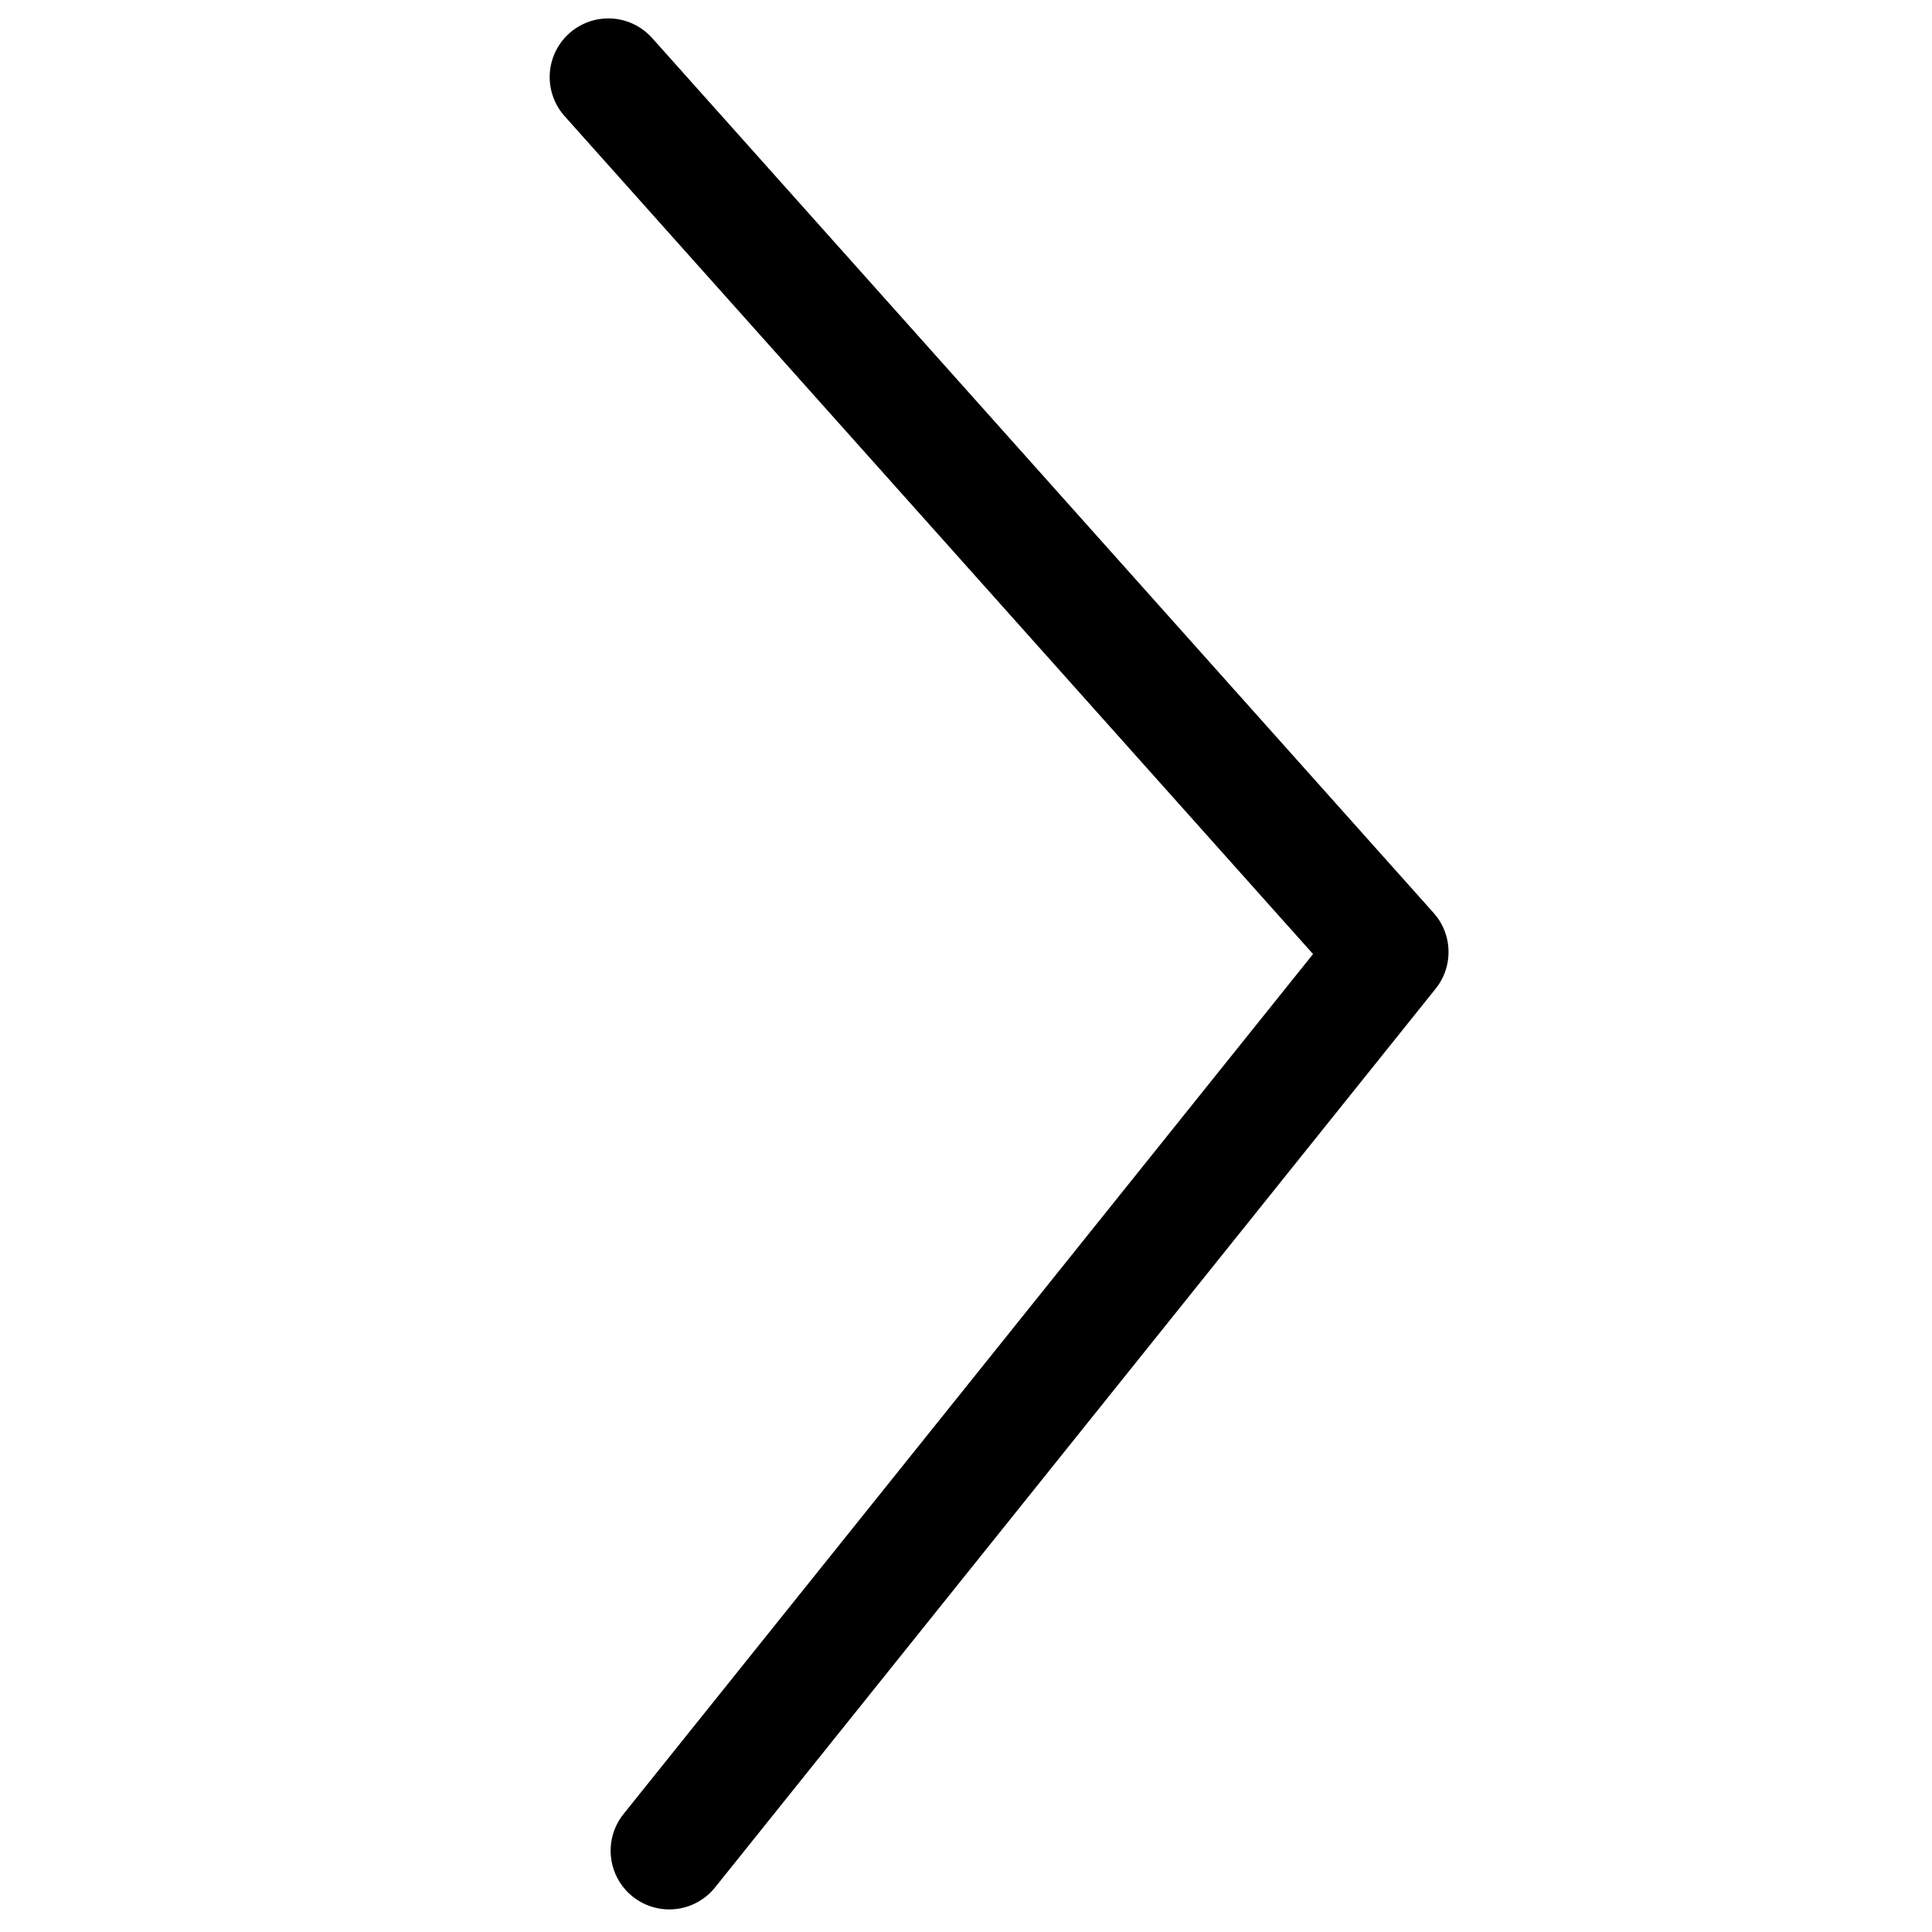 <?xml version="1.0" encoding="UTF-8"?>
<!-- Created with Inkscape (http://www.inkscape.org/) -->
<svg id="svg1" width="18.216mm" height="18.216mm" version="1.1" viewBox="0 0 18.216 18.216" xml:space="preserve" xmlns="http://www.w3.org/2000/svg"><g id="layer1" transform="translate(-76.729 -103.98)" stroke="#000"><g id="time-control-arrow-5" transform="matrix(-5.37 1.074 1.074 5.37 565.84 36.905)" stroke="#000" aria-lable="Previous Year" title="Go to previous year"><path id="path7" d="m88.98-5.17-1.024 1.741 1.52 1.274" fill="none" stroke="#000" stroke-linecap="round" stroke-linejoin="round" stroke-width=".202"/></g></g></svg>
